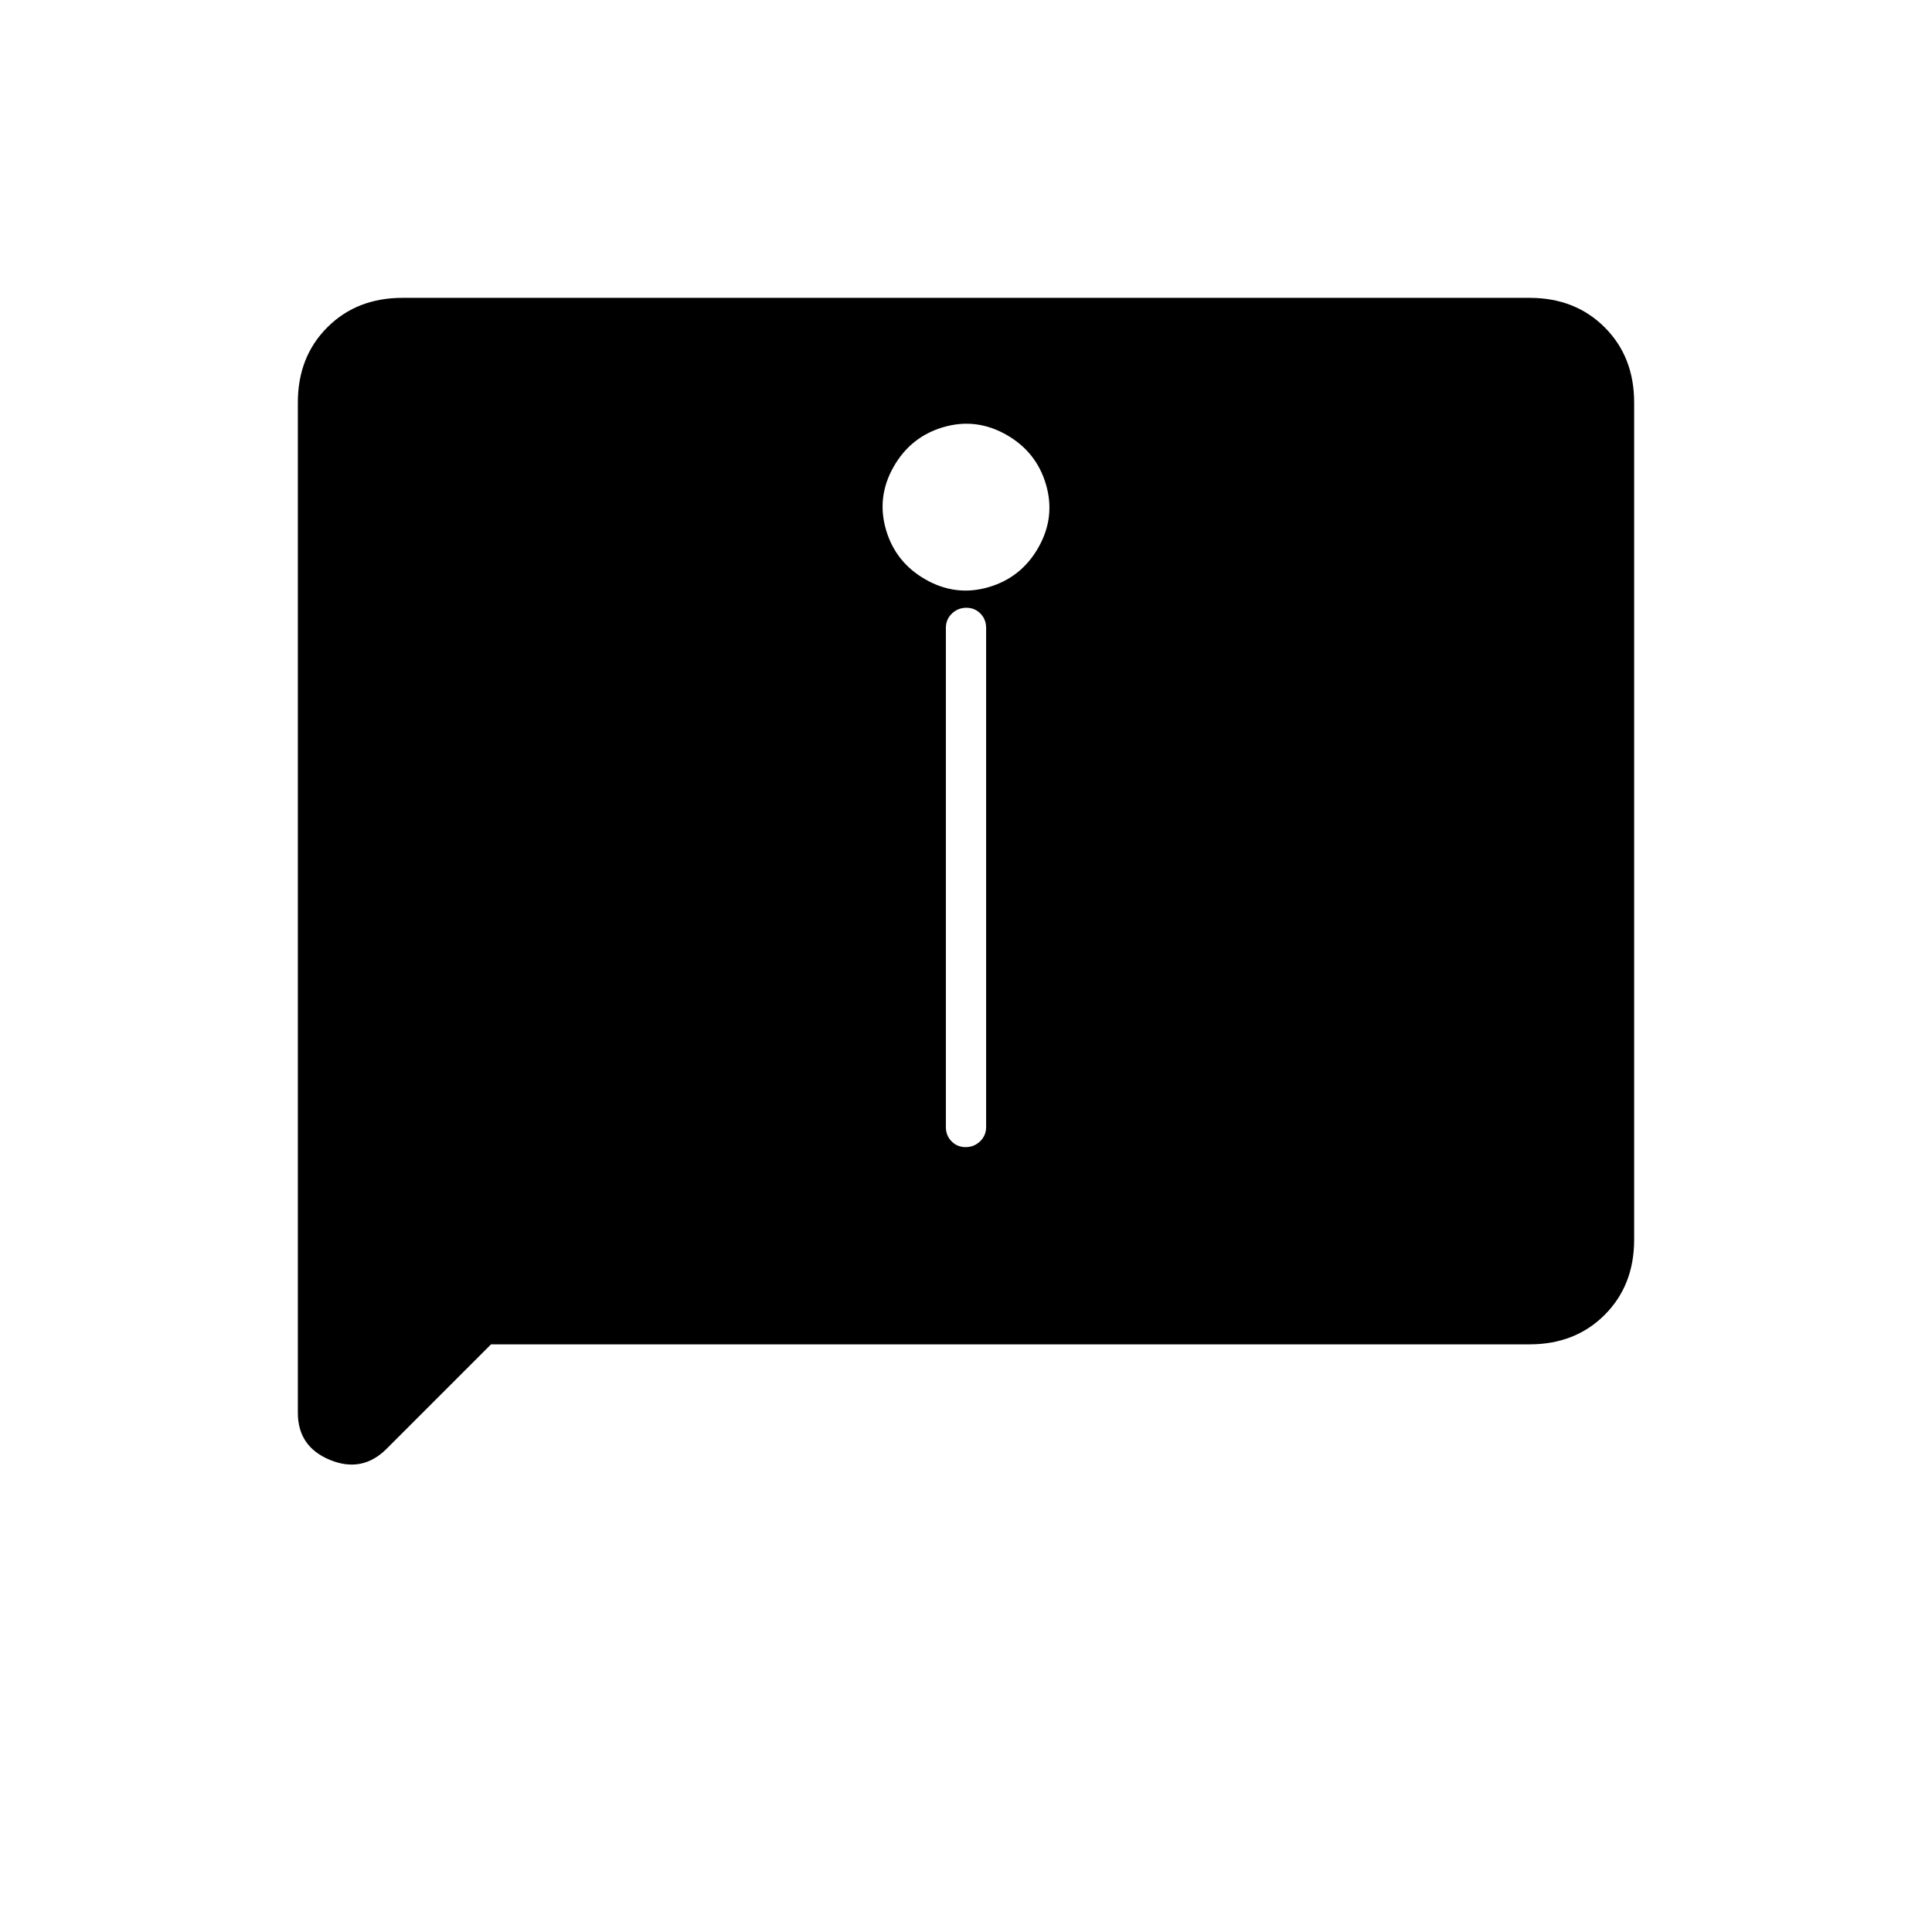 <svg xmlns="http://www.w3.org/2000/svg" height="20" viewBox="0 -960 960 960" width="20"><path d="M444-728q-8.5 15-3.75 31.25T460-672q15 8.5 31.25 3.75T516-688q8.5-15 3.75-31.25T500-744q-15-8.5-31.25-3.75T444-728Zm35.825 338q4.175 0 7.175-2.875t3-7.125v-248q0-4.25-2.825-7.125-2.824-2.875-7-2.875-4.175 0-7.175 2.875T470-648v248q0 4.25 2.825 7.125 2.824 2.875 7 2.875ZM244-292l-51.883 51.883Q180-228 164-234.562q-16-6.563-16-23.438v-502q0-22.7 14.65-37.35Q177.3-812 200-812h560q22.7 0 37.35 14.65Q812-782.7 812-760v416q0 22.7-14.65 37.35Q782.7-292 760-292H244Z"/></svg>